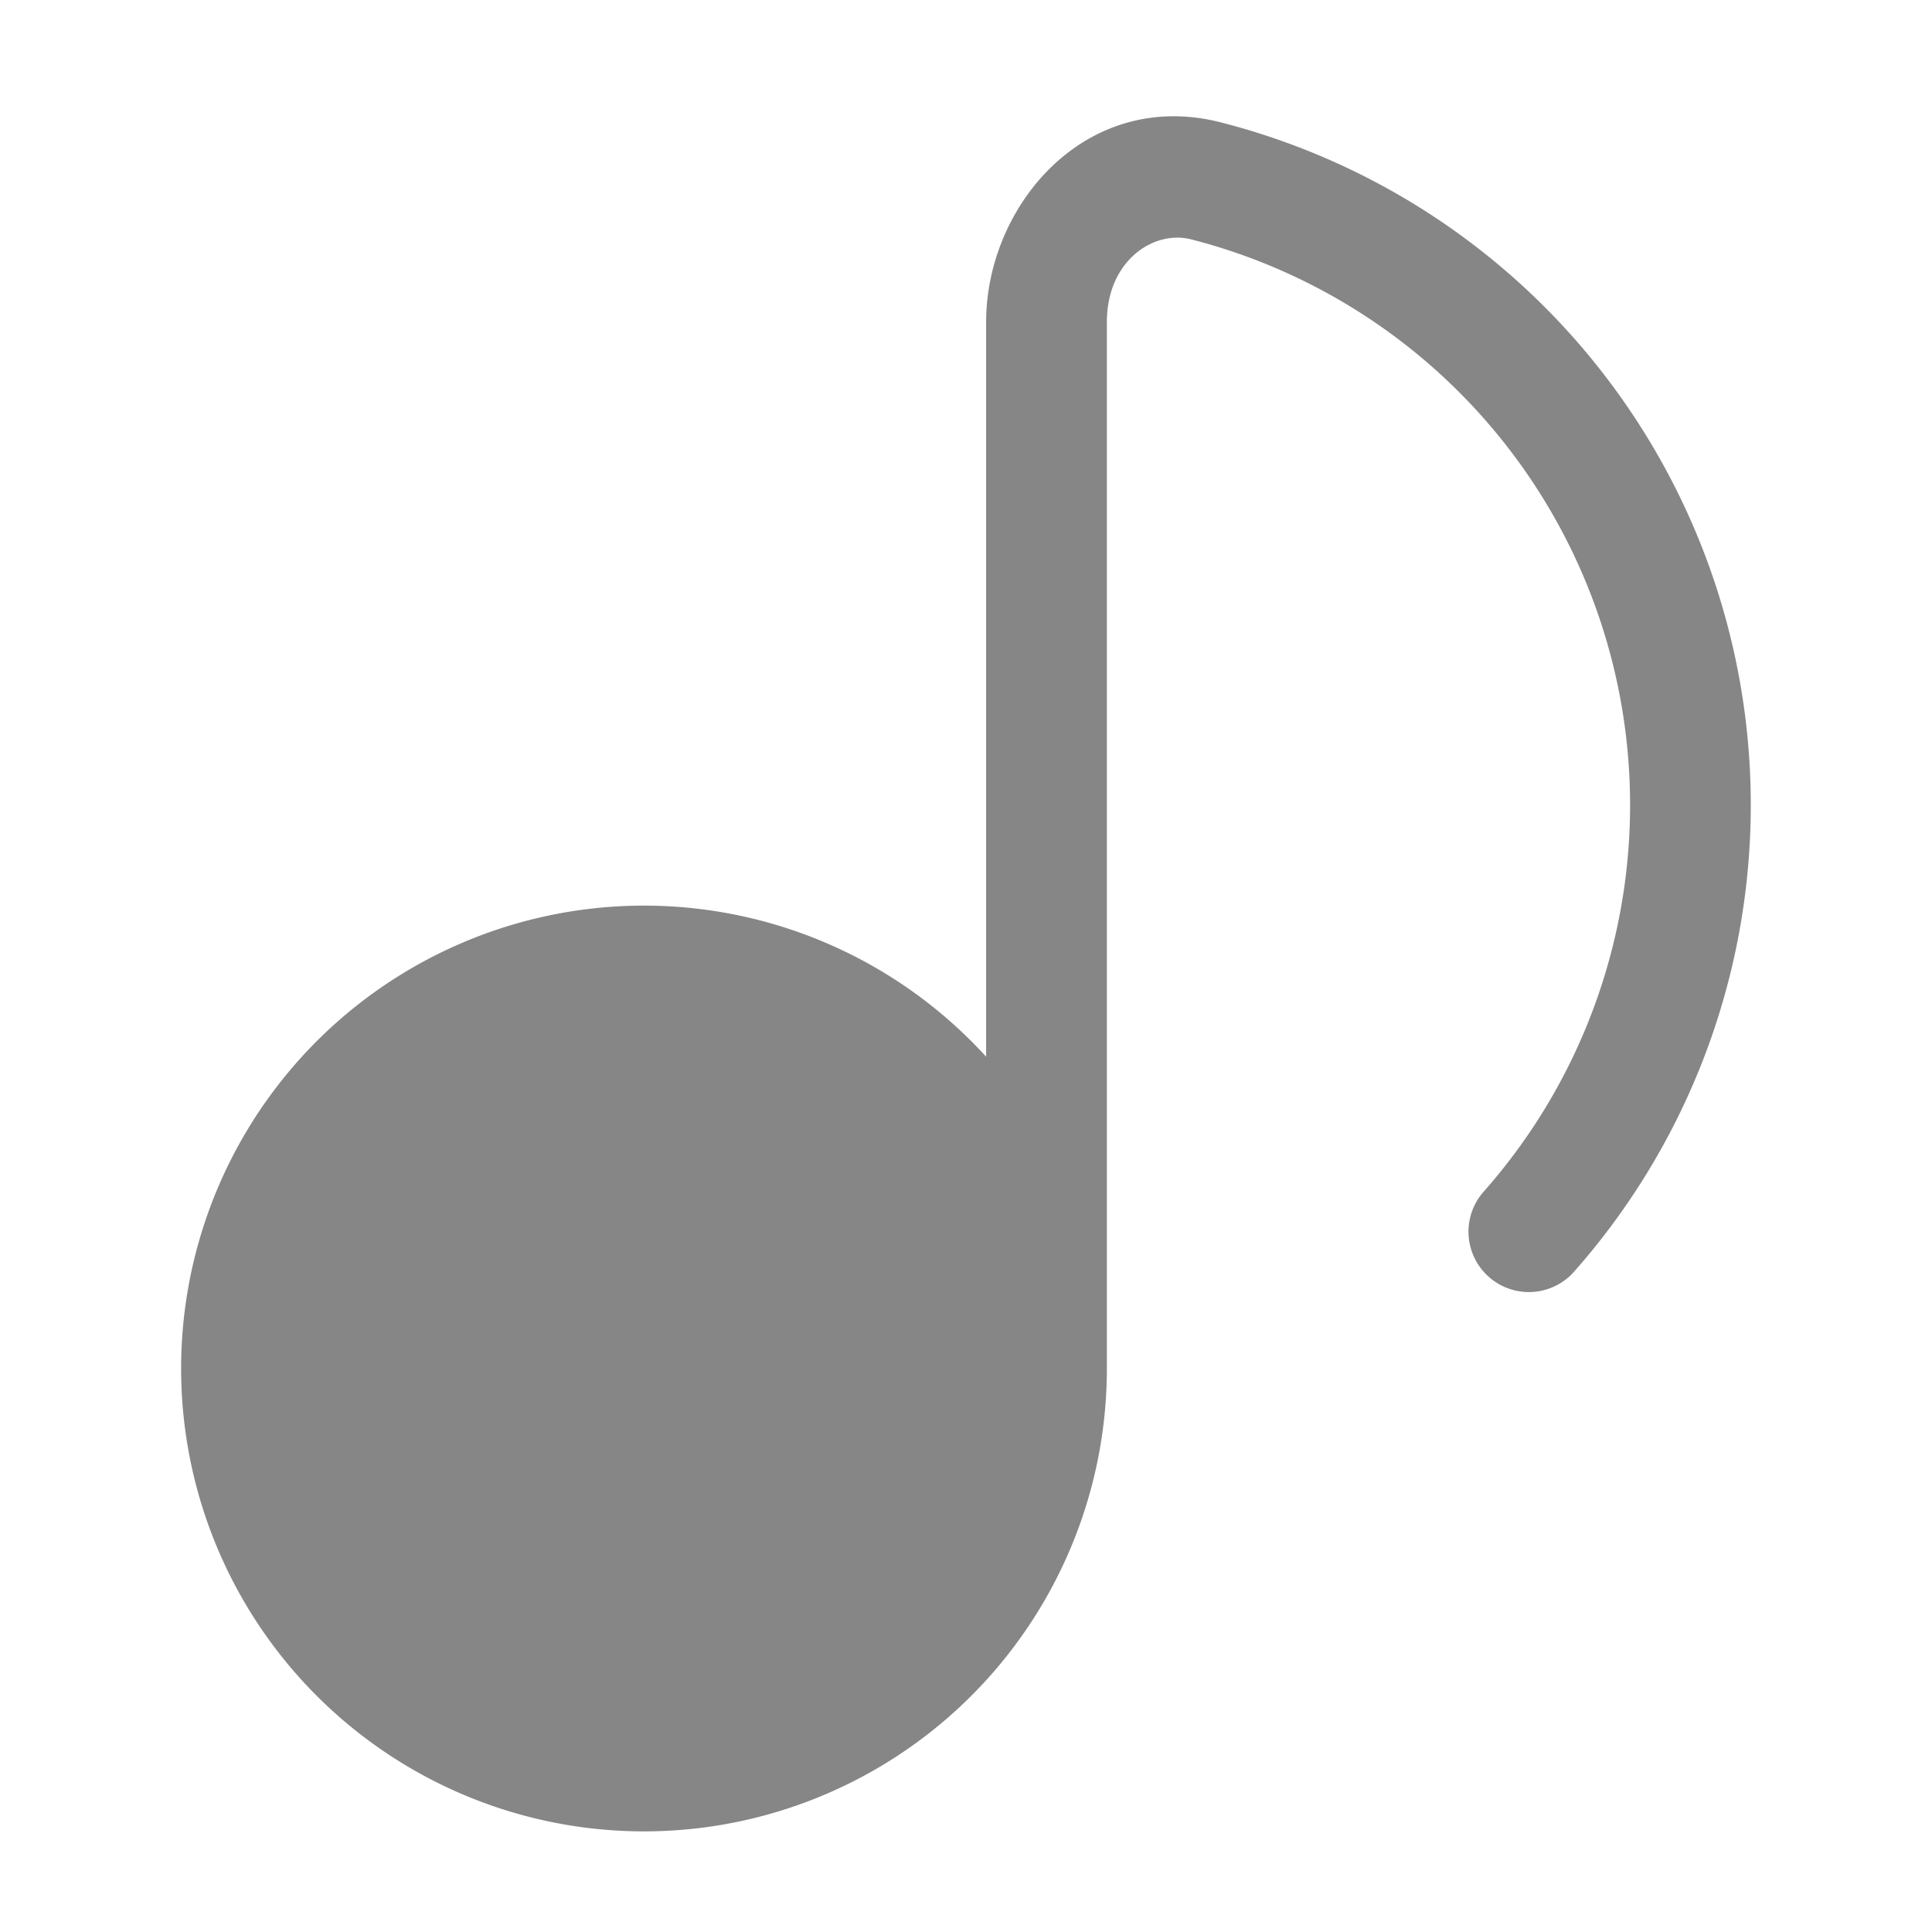<svg width="24" height="24" fill="none" xmlns="http://www.w3.org/2000/svg">
    <path fill-rule="evenodd" clip-rule="evenodd" d="M12.25 4c0-1.45 1.24-2.907 2.915-2.48a8.753 8.753 0 0 1 4.397 14.268.75.75 0 1 1-1.124-.993 7.253 7.253 0 0 0-3.643-11.822C14.33 2.855 13.75 3.24 13.75 4v13a5.75 5.75 0 1 1-1.5-3.873V4Z" fill="#868686"/>
</svg>
